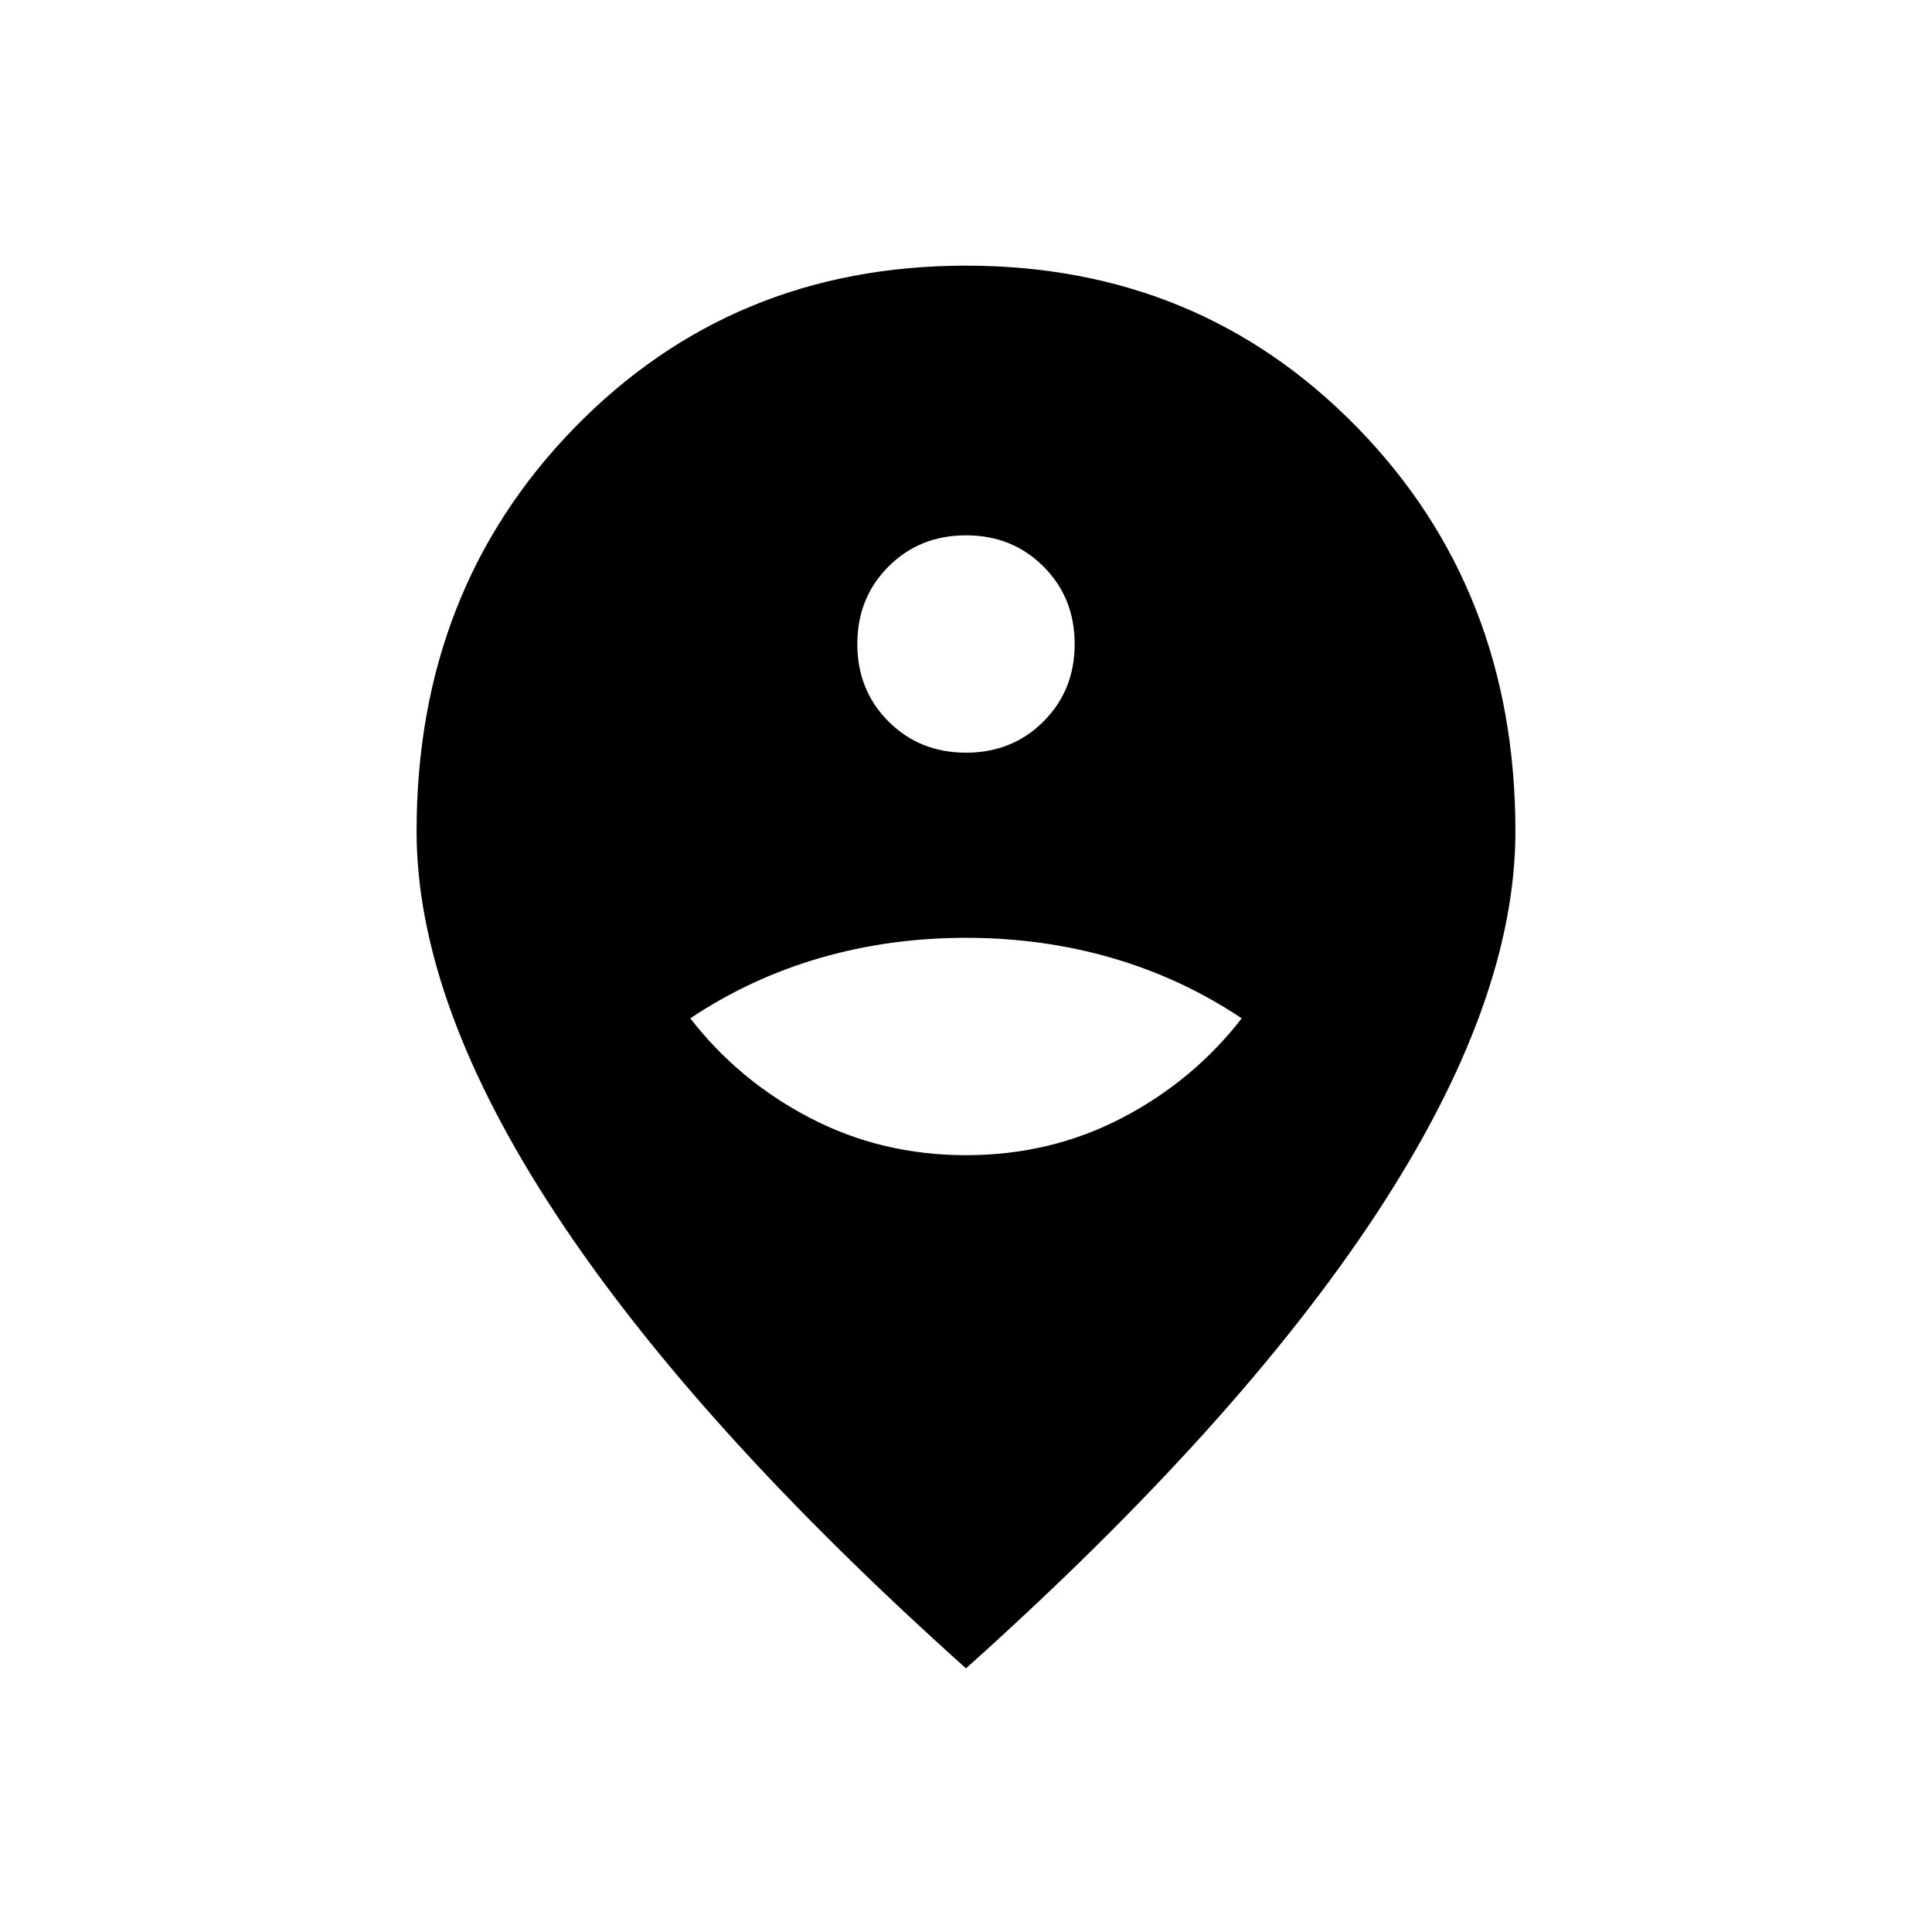 <svg xmlns="http://www.w3.org/2000/svg" height="24" viewBox="0 -960 960 960" width="24"><path d="M480-386q42 0 77.5-18.5T617-454q-30-20-64.5-30T480-494q-38 0-72.5 10T343-454q24 31 59.5 49.5T480-386Zm0-200q23 0 38.5-15.5T534-640q0-23-15.5-38.5T480-694q-23 0-38.5 15.5T426-640q0 23 15.5 38.5T480-586Zm0 455Q345-252 276-357t-69-190q0-120 78.5-200.5T480-828q116 0 194.5 80.5T753-547q0 85-69 190T480-131Z"/></svg>